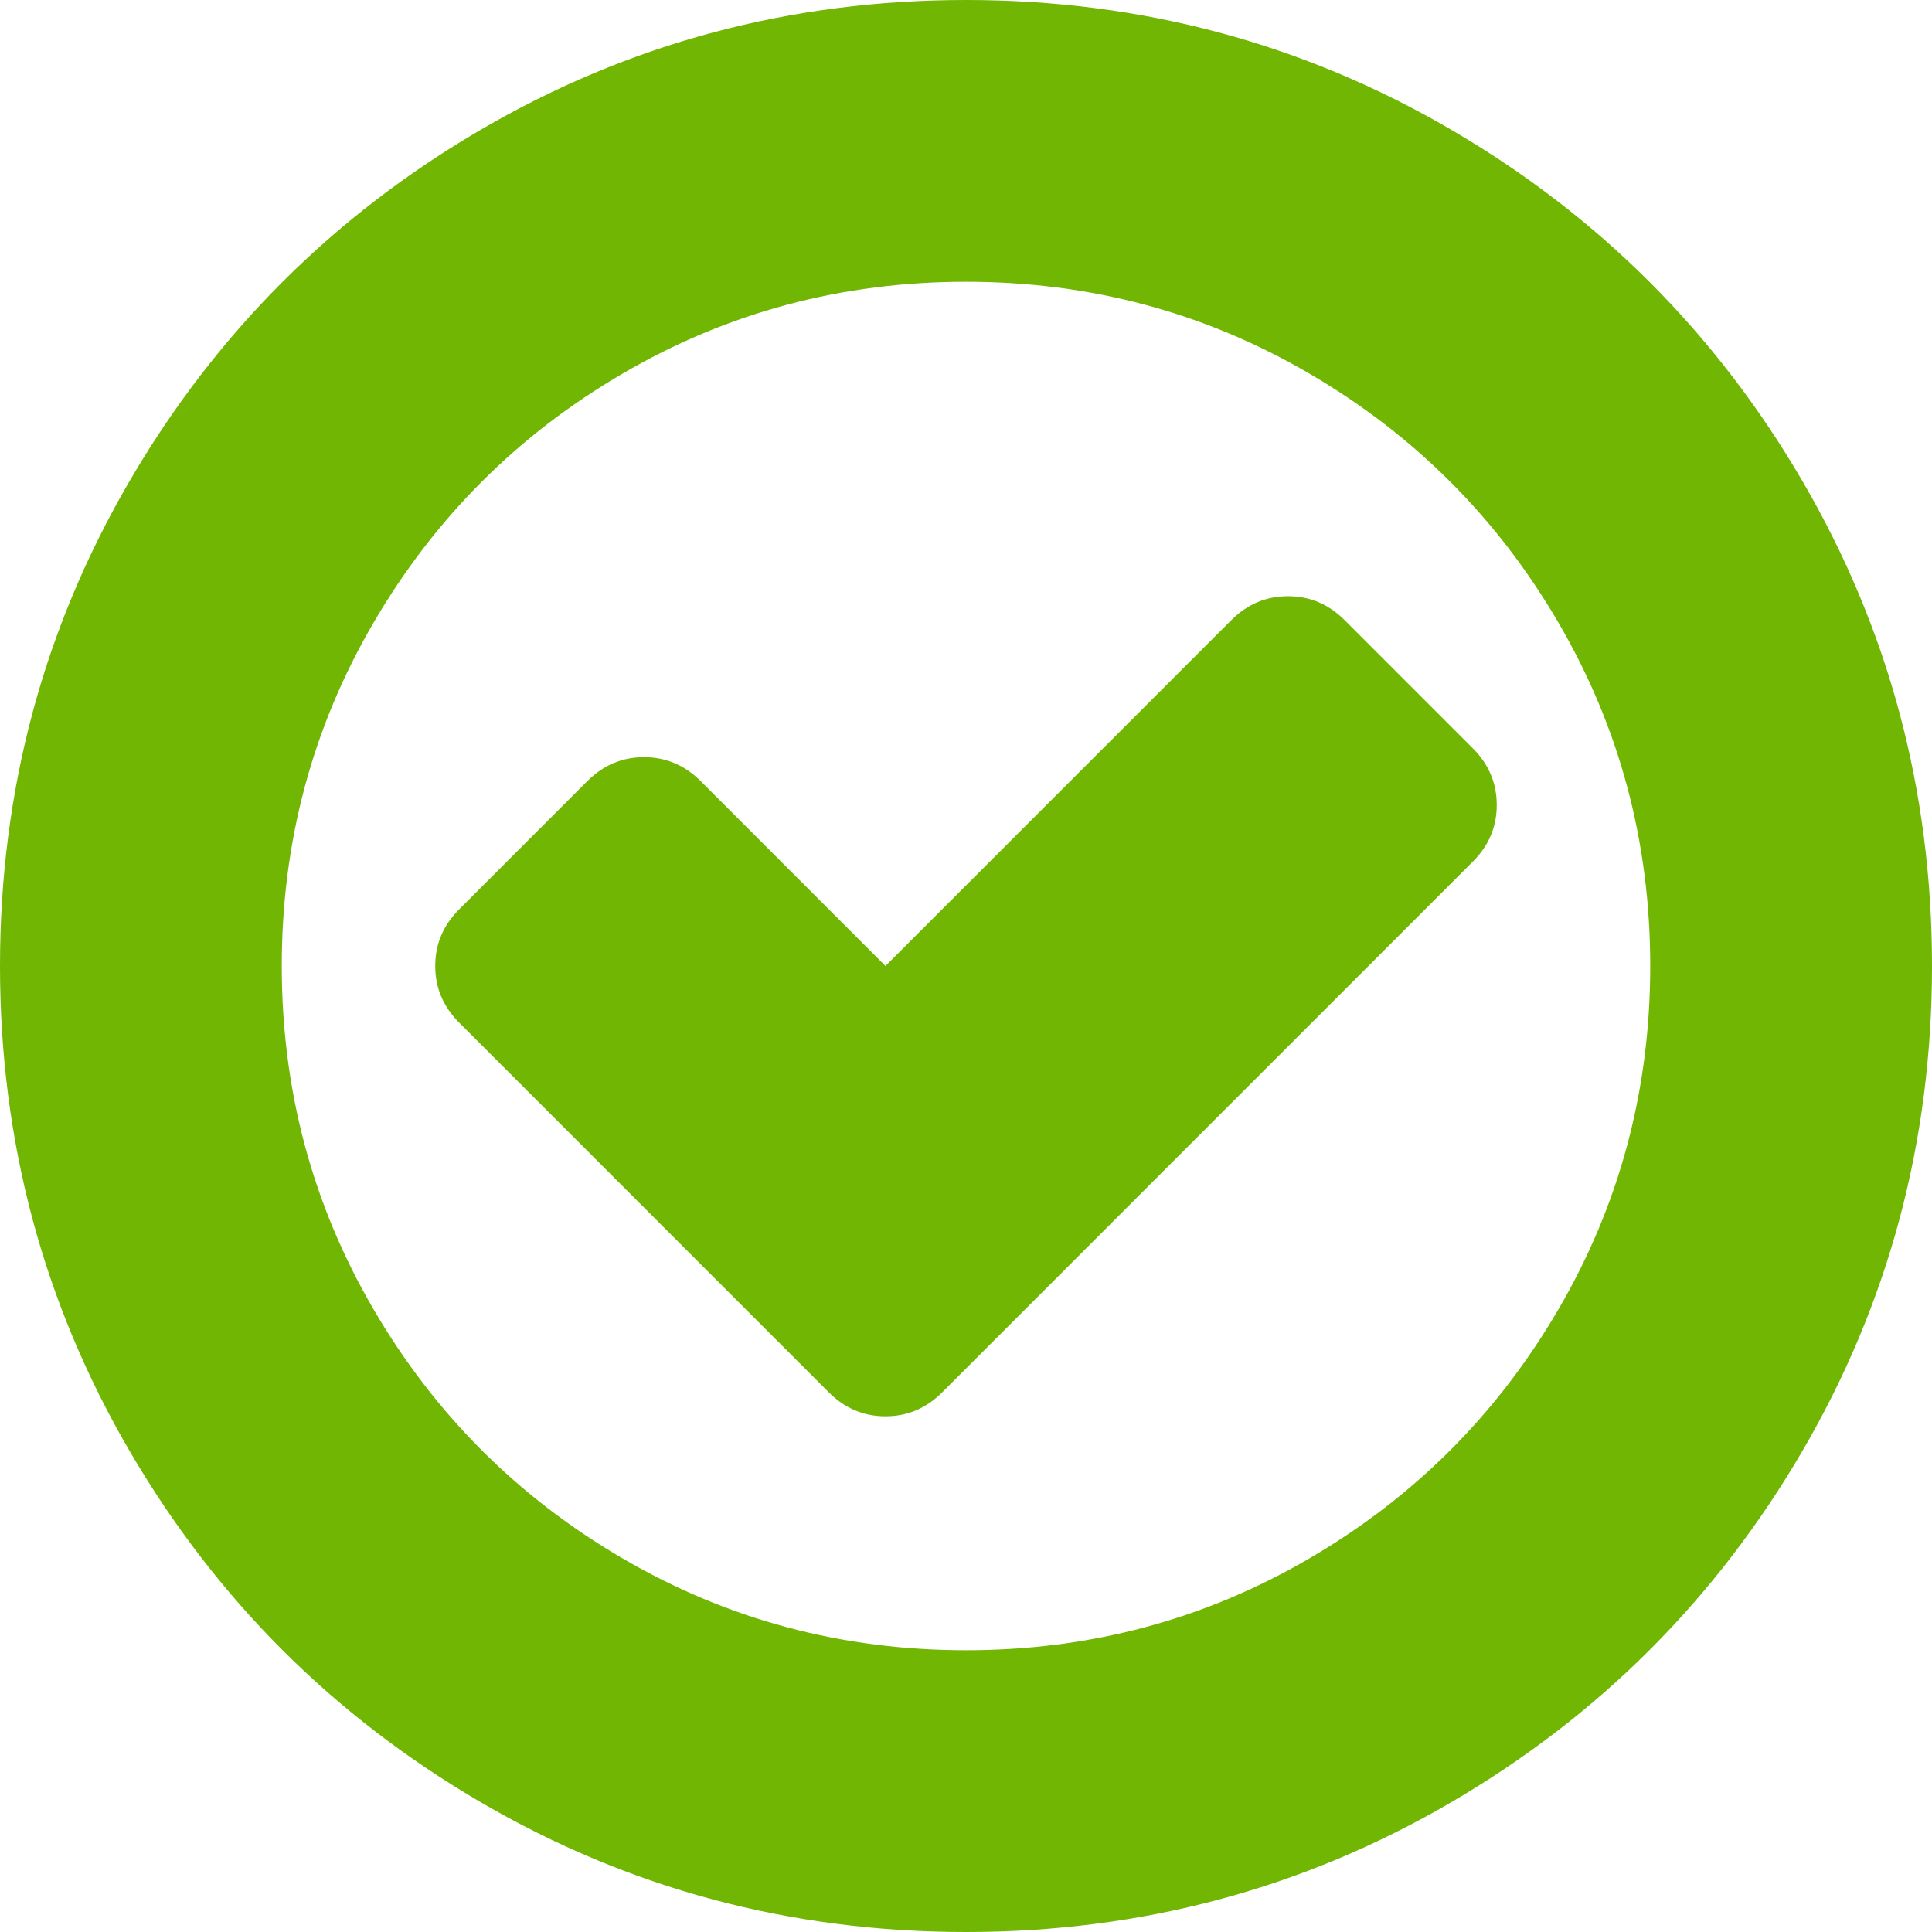 ﻿<?xml version="1.0" encoding="utf-8"?>
<svg version="1.1" xmlns:xlink="http://www.w3.org/1999/xlink" width="25px" height="25px" xmlns="http://www.w3.org/2000/svg">
  <g transform="matrix(1 0 0 1 -900 -306 )">
    <path d="M 19.368 10.417  C 19.368 10.699  19.265 10.943  19.059 11.149  L 12.191 18.018  C 11.985 18.224  11.74 18.327  11.458 18.327  C 11.176 18.327  10.932 18.224  10.726 18.018  L 5.941 13.232  C 5.735 13.026  5.632 12.782  5.632 12.5  C 5.632 12.218  5.735 11.974  5.941 11.768  L 7.601 10.107  C 7.807 9.901  8.051 9.798  8.333 9.798  C 8.615 9.798  8.86 9.901  9.066 10.107  L 11.458 12.5  L 15.934 8.024  C 16.14 7.818  16.385 7.715  16.667 7.715  C 16.949 7.715  17.193 7.818  17.399 8.024  L 19.059 9.684  C 19.265 9.89  19.368 10.135  19.368 10.417  Z M 20.166 16.943  C 20.958 15.587  21.354 14.106  21.354 12.5  C 21.354 10.894  20.958 9.413  20.166 8.057  C 19.374 6.7  18.3 5.626  16.943 4.834  C 15.587 4.042  14.106 3.646  12.5 3.646  C 10.894 3.646  9.413 4.042  8.057 4.834  C 6.7 5.626  5.626 6.7  4.834 8.057  C 4.042 9.413  3.646 10.894  3.646 12.5  C 3.646 14.106  4.042 15.587  4.834 16.943  C 5.626 18.3  6.7 19.374  8.057 20.166  C 9.413 20.958  10.894 21.354  12.5 21.354  C 14.106 21.354  15.587 20.958  16.943 20.166  C 18.3 19.374  19.374 18.3  20.166 16.943  Z M 23.324 6.226  C 24.441 8.141  25 10.232  25 12.5  C 25 14.768  24.441 16.859  23.324 18.774  C 22.206 20.69  20.69 22.206  18.774 23.324  C 16.859 24.441  14.768 25  12.5 25  C 10.232 25  8.141 24.441  6.226 23.324  C 4.31 22.206  2.794 20.69  1.676 18.774  C 0.559 16.859  0 14.768  0 12.5  C 0 10.232  0.559 8.141  1.676 6.226  C 2.794 4.31  4.31 2.794  6.226 1.676  C 8.141 0.559  10.232 0  12.5 0  C 14.768 0  16.859 0.559  18.774 1.676  C 20.69 2.794  22.206 4.31  23.324 6.226  Z " fill-rule="nonzero" fill="#70b603" stroke="none" transform="matrix(1 0 0 1 900 306 )" />
  </g>
</svg>
